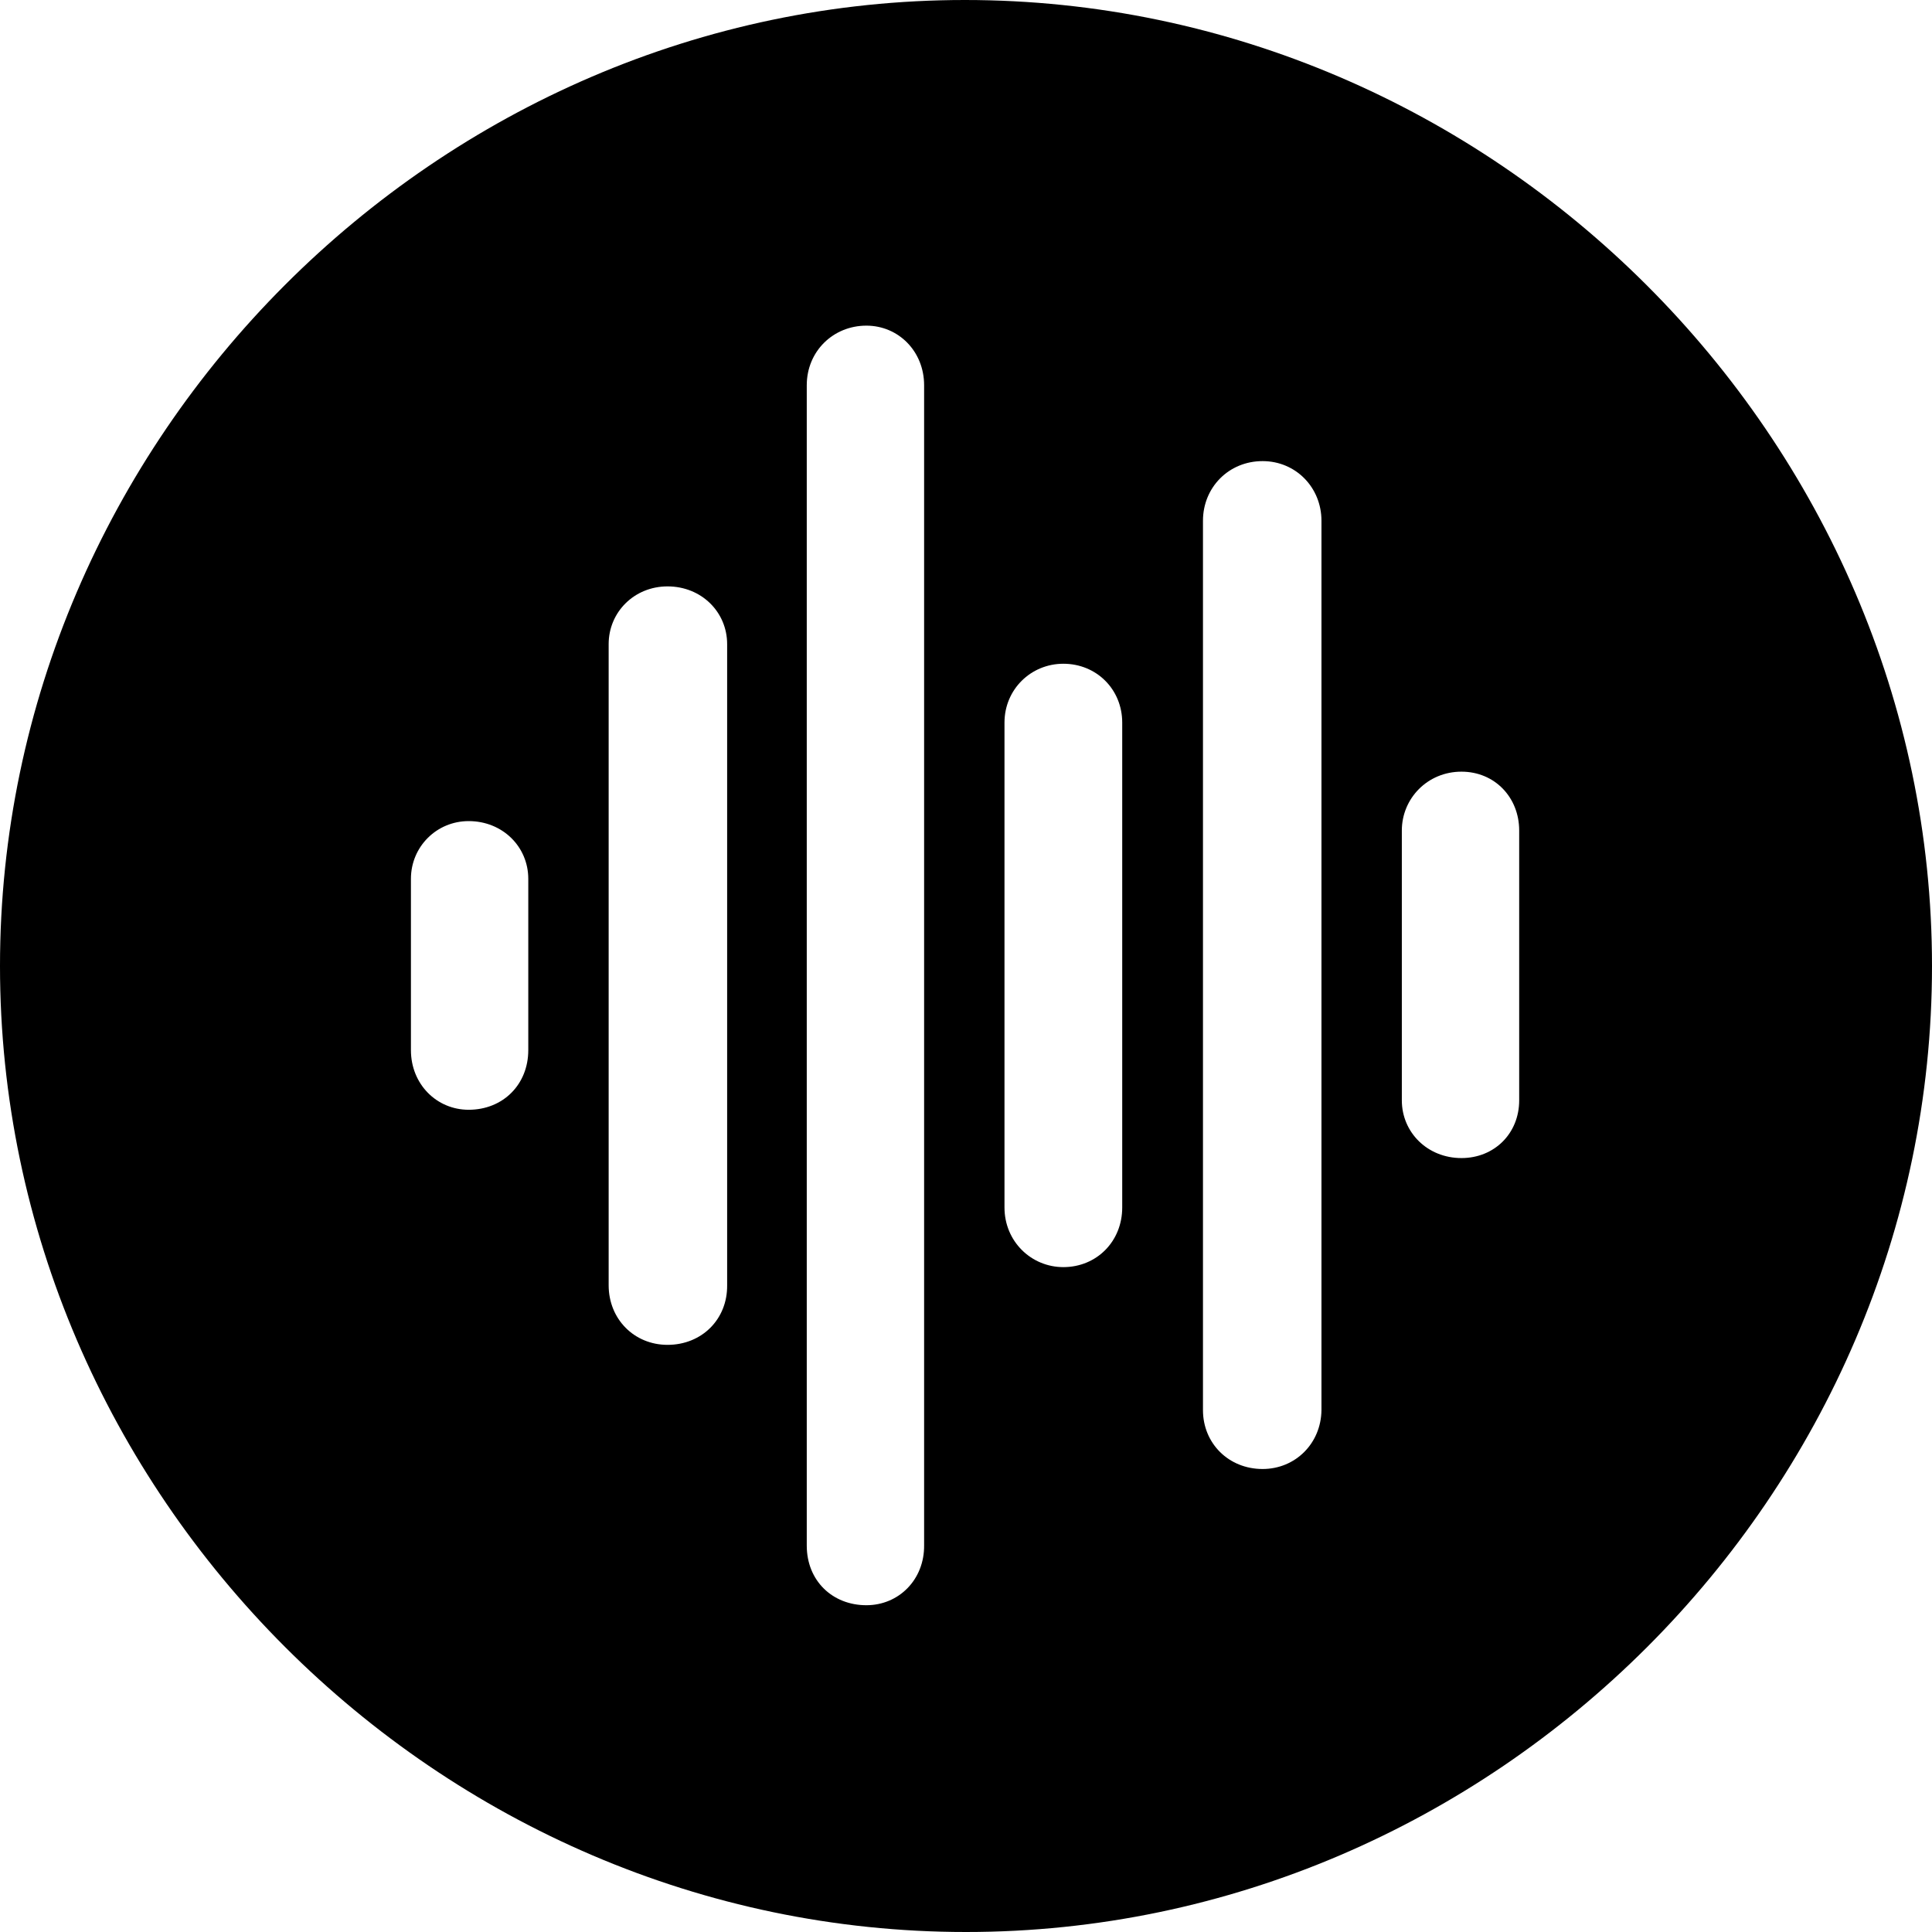 <?xml version="1.0" ?><!-- Generator: Adobe Illustrator 25.0.0, SVG Export Plug-In . SVG Version: 6.00 Build 0)  --><svg xmlns="http://www.w3.org/2000/svg" xmlns:xlink="http://www.w3.org/1999/xlink" version="1.1" id="Layer_1" x="0px" y="0px" viewBox="0 0 512 512" style="enable-background:new 0 0 512 512;" xml:space="preserve">
<path d="M256,512c140,0,256-116,256-256C512,116.2,395.8,0,255.7,0C116,0,0,116.2,0,256C0,396,116.2,512,256,512z M229.6,425.4  c-9,0-15.8-6.5-15.8-15.8V102.1c0-9,7-15.8,15.8-15.8c8.5,0,15.3,6.8,15.3,15.8v307.4C245,418.6,238.2,425.4,229.6,425.4z   M334.6,389.3c-9,0-15.8-6.8-15.8-15.6V138c0-8.8,6.8-15.8,15.8-15.8c8.8,0,15.6,7,15.6,15.8v235.7  C350.1,382.5,343.3,389.3,334.6,389.3z M176.9,356.4c-8.8,0-15.6-6.8-15.6-15.8V170.7c0-8.5,6.8-15.3,15.6-15.3  c9,0,15.8,6.8,15.8,15.3v169.9C192.8,349.6,186,356.4,176.9,356.4z M281.8,335.8c-8.5,0-15.6-6.8-15.6-15.8V191.5  c0-8.8,7-15.6,15.6-15.6c8.8,0,15.6,6.8,15.6,15.6V320C297.4,329,290.6,335.8,281.8,335.8z M387.3,306.9c-9,0-15.8-6.8-15.8-15.3  v-71.5c0-8.5,6.8-15.6,15.8-15.6c8.8,0,15.3,6.8,15.3,15.6v71.5C402.6,300.4,396,306.9,387.3,306.9z M124.2,294.1  c-8.5,0-15.3-6.8-15.3-15.8v-45.4c0-8.5,6.8-15.3,15.3-15.3c9,0,15.8,6.8,15.8,15.3v45.4C140,287.4,133.3,294.1,124.2,294.1z"/>
</svg>